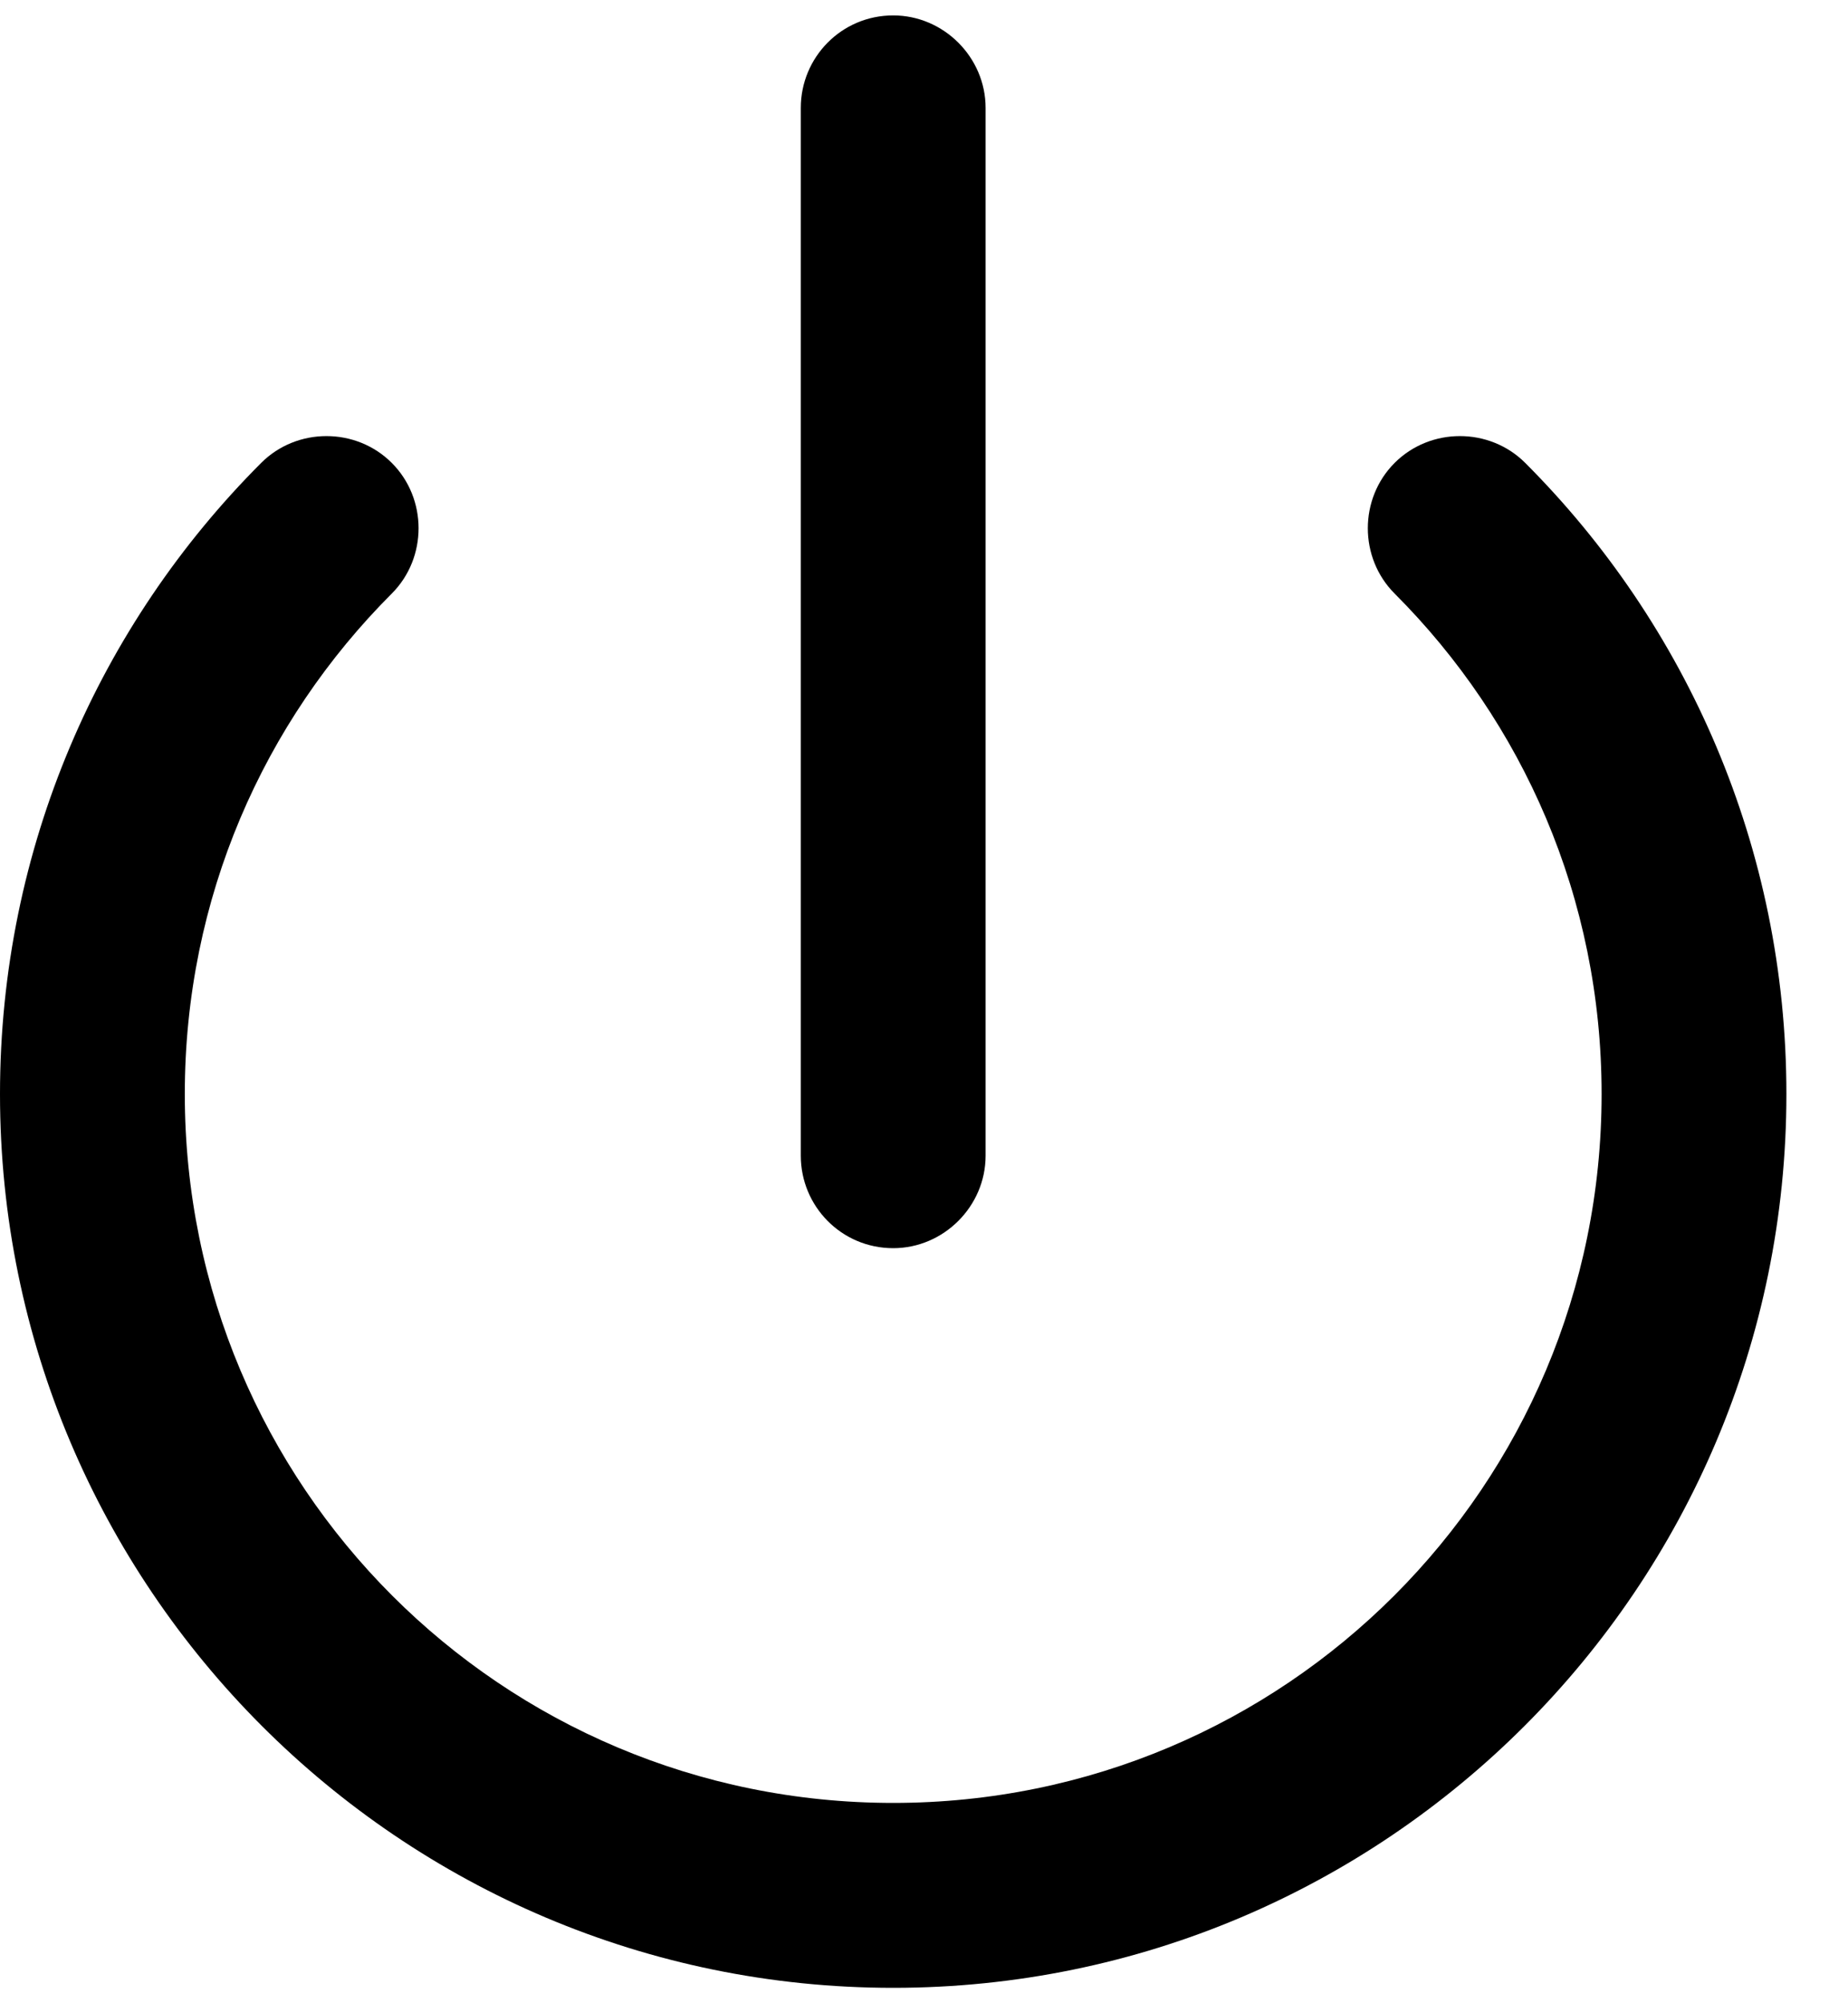 ﻿<?xml version="1.0" encoding="utf-8"?>
<svg version="1.1" xmlns:xlink="http://www.w3.org/1999/xlink" width="24px" height="26px" xmlns="http://www.w3.org/2000/svg">
  <defs>
    <pattern id="BGPattern" patternUnits="userSpaceOnUse" alignment="0 0" imageRepeat="None" />
    <mask fill="white" id="Clip471">
      <path d="M 12.8 15  C 12.8 15.656  12.256 16.2  11.6 16.2  C 10.928 16.2  10.4 15.656  10.4 15  L 10.4 1.4  C 10.4 0.744  10.928 0.2  11.6 0.2  C 12.256 0.2  12.8 0.744  12.8 1.4  L 12.8 15  Z M 18.112 6.008  C 18.576 5.544  19.344 5.544  19.808 6.008  C 21.904 8.104  23.2 11  23.2 14.2  C 23.2 20.6  18 25.8  11.6 25.8  C 5.2 25.8  0 20.6  0 14.2  C 0 11  1.296 8.104  3.392 6.008  C 3.856 5.544  4.624 5.544  5.088 6.008  C 5.552 6.472  5.552 7.24  5.088 7.704  C 3.424 9.368  2.4 11.656  2.4 14.2  C 2.4 19.288  6.512 23.4  11.6 23.4  C 16.688 23.4  20.8 19.288  20.8 14.2  C 20.8 11.656  19.776 9.368  18.112 7.704  C 17.648 7.24  17.648 6.472  18.112 6.008  Z " fill-rule="evenodd" />
    </mask>
  </defs>
  <g>
    <path d="M 12.8 15  C 12.8 15.656  12.256 16.2  11.6 16.2  C 10.928 16.2  10.4 15.656  10.4 15  L 10.4 1.4  C 10.4 0.744  10.928 0.2  11.6 0.2  C 12.256 0.2  12.8 0.744  12.8 1.4  L 12.8 15  Z M 18.112 6.008  C 18.576 5.544  19.344 5.544  19.808 6.008  C 21.904 8.104  23.2 11  23.2 14.2  C 23.2 20.6  18 25.8  11.6 25.8  C 5.2 25.8  0 20.6  0 14.2  C 0 11  1.296 8.104  3.392 6.008  C 3.856 5.544  4.624 5.544  5.088 6.008  C 5.552 6.472  5.552 7.24  5.088 7.704  C 3.424 9.368  2.4 11.656  2.4 14.2  C 2.4 19.288  6.512 23.4  11.6 23.4  C 16.688 23.4  20.8 19.288  20.8 14.2  C 20.8 11.656  19.776 9.368  18.112 7.704  C 17.648 7.24  17.648 6.472  18.112 6.008  Z " fill-rule="nonzero" fill="rgba(0, 0, 0, 1)" stroke="none" class="fill" />
    <path d="M 12.8 15  C 12.8 15.656  12.256 16.2  11.6 16.2  C 10.928 16.2  10.4 15.656  10.4 15  L 10.4 1.4  C 10.4 0.744  10.928 0.2  11.6 0.2  C 12.256 0.2  12.8 0.744  12.8 1.4  L 12.8 15  Z " stroke-width="0" stroke-dasharray="0" stroke="rgba(255, 255, 255, 0)" fill="none" class="stroke" mask="url(#Clip471)" />
    <path d="M 18.112 6.008  C 18.576 5.544  19.344 5.544  19.808 6.008  C 21.904 8.104  23.2 11  23.2 14.2  C 23.2 20.6  18 25.8  11.6 25.8  C 5.2 25.8  0 20.6  0 14.2  C 0 11  1.296 8.104  3.392 6.008  C 3.856 5.544  4.624 5.544  5.088 6.008  C 5.552 6.472  5.552 7.24  5.088 7.704  C 3.424 9.368  2.4 11.656  2.4 14.2  C 2.4 19.288  6.512 23.4  11.6 23.4  C 16.688 23.4  20.8 19.288  20.8 14.2  C 20.8 11.656  19.776 9.368  18.112 7.704  C 17.648 7.24  17.648 6.472  18.112 6.008  Z " stroke-width="0" stroke-dasharray="0" stroke="rgba(255, 255, 255, 0)" fill="none" class="stroke" mask="url(#Clip471)" />
  </g>
</svg>